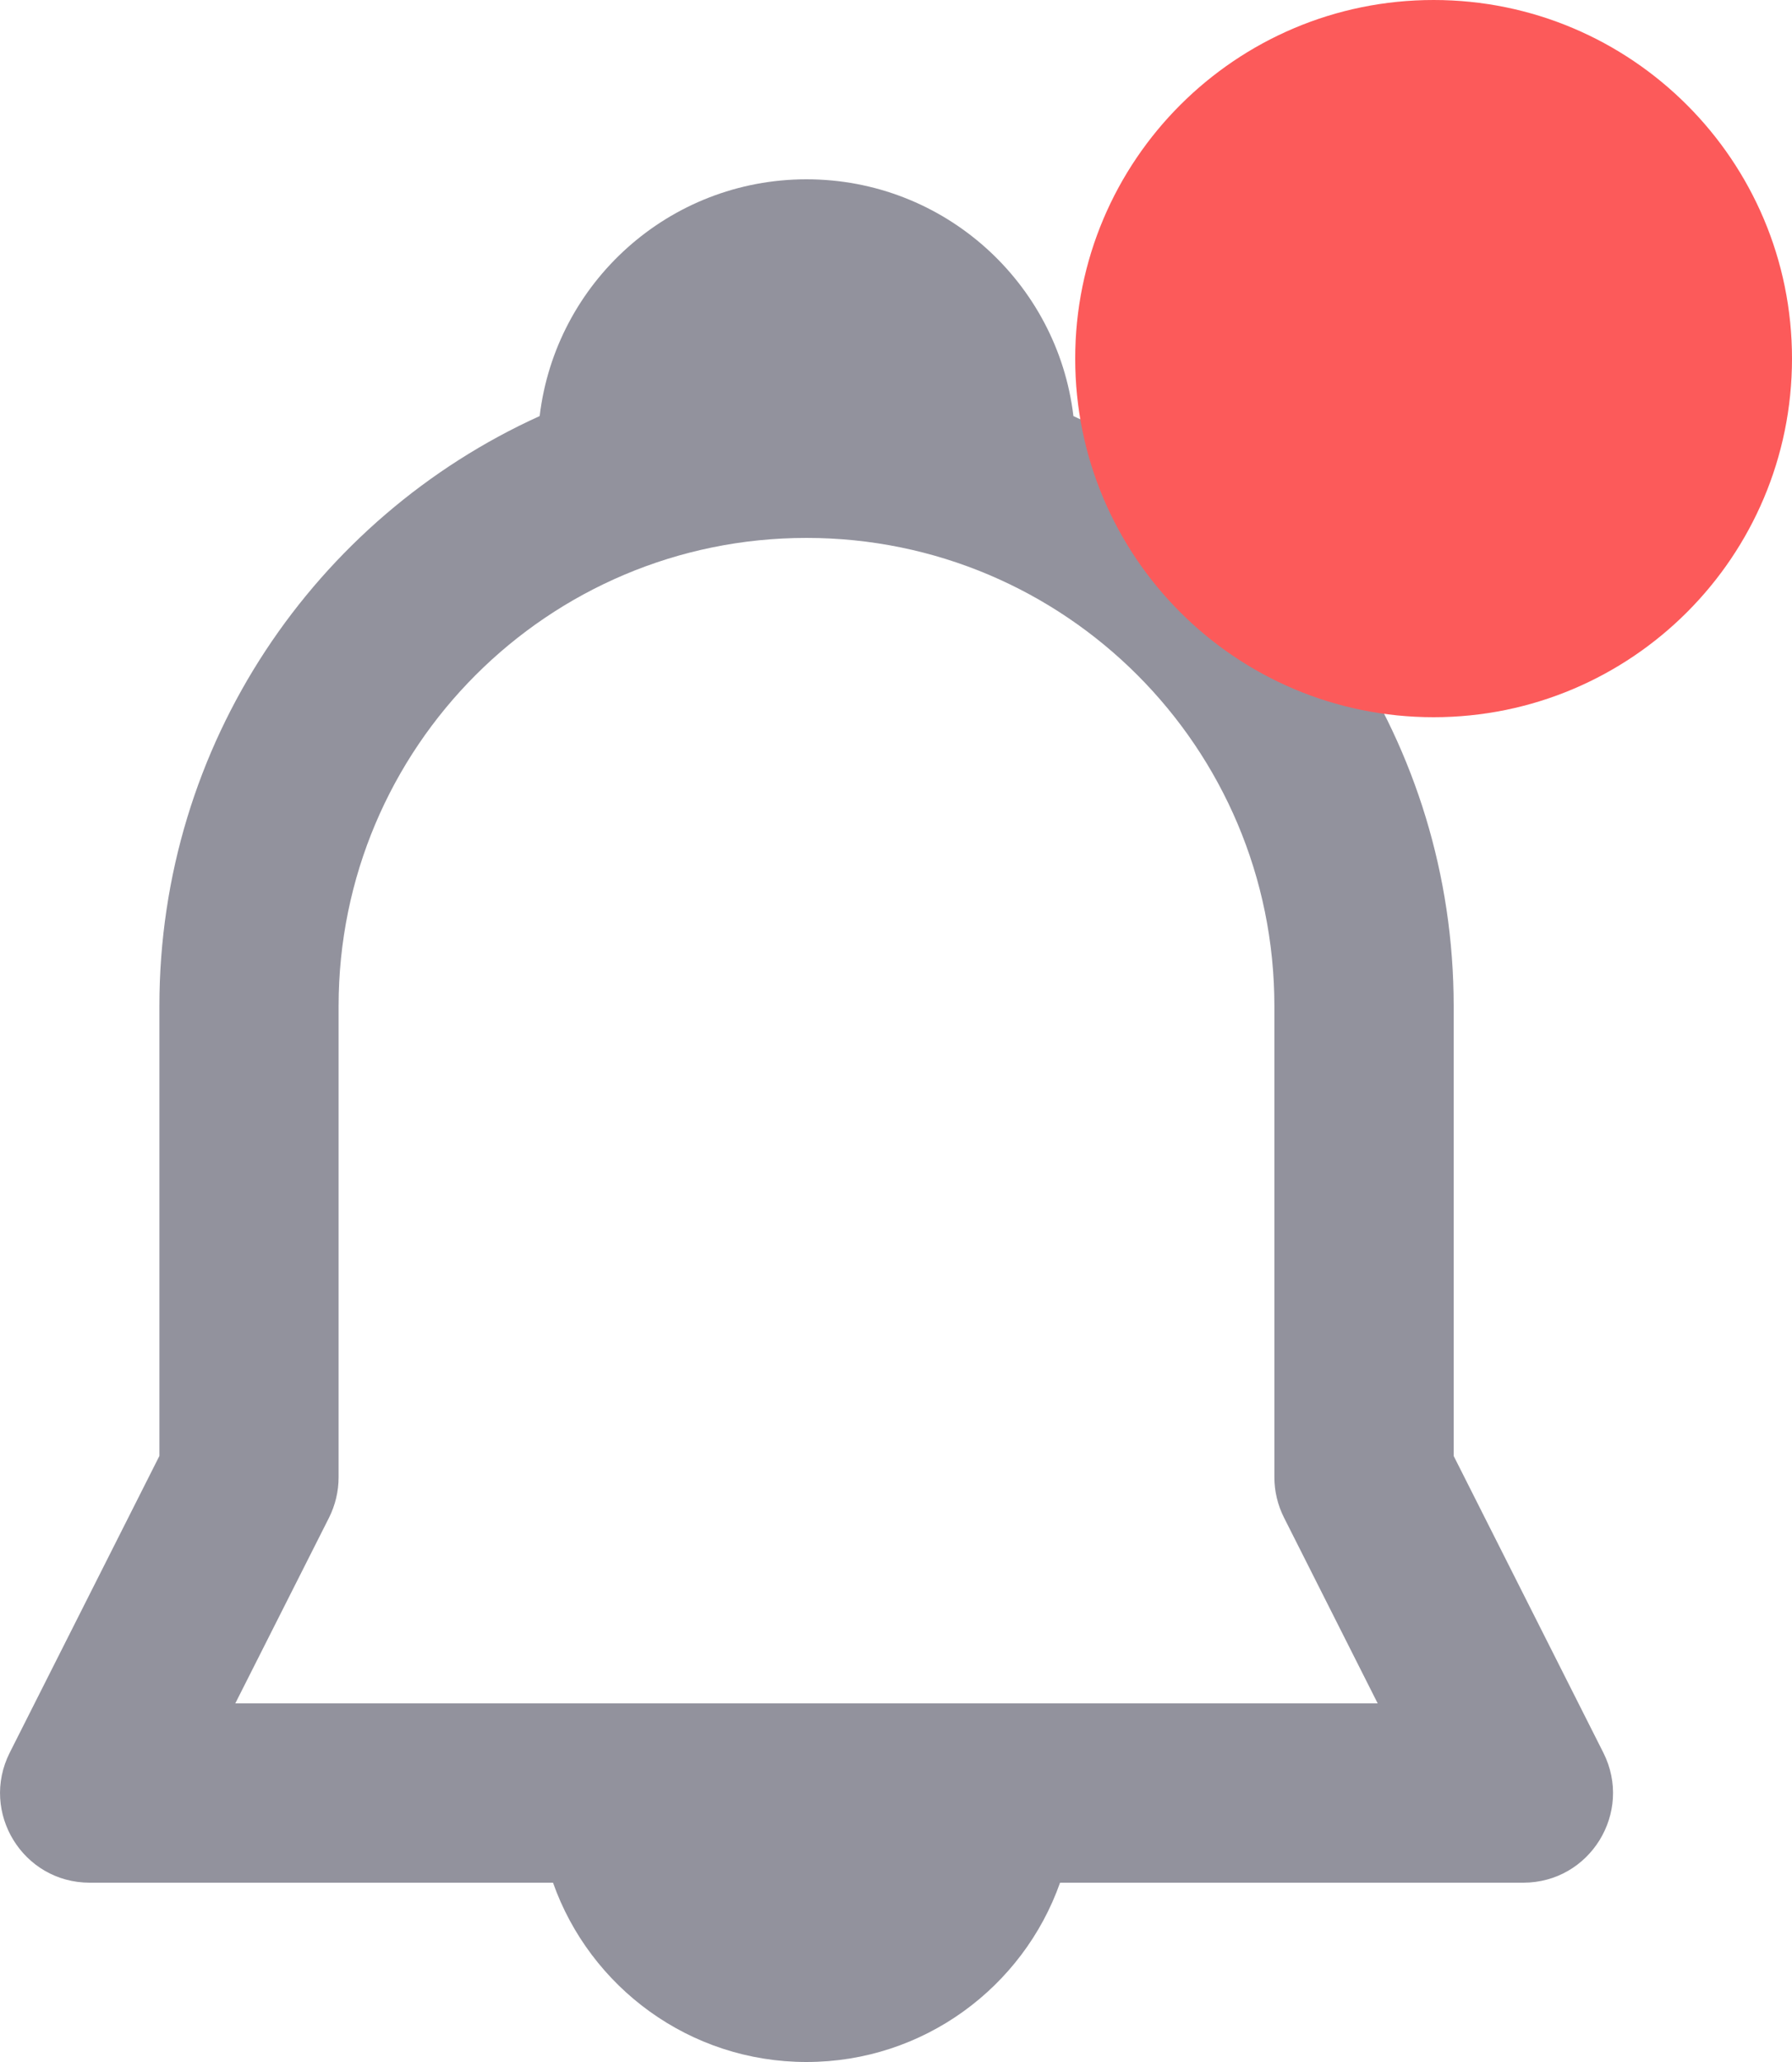 <svg width="20" height="23" viewBox="0 0 20 23" fill="none" xmlns="http://www.w3.org/2000/svg">
<path fill-rule="evenodd" clip-rule="evenodd" d="M11.98 4.641C11.803 3.153 10.537 2 9.001 2C7.466 2 6.2 3.153 6.023 4.641C3.52 5.775 1.779 8.296 1.779 11.222V16.24L0.109 19.549C-0.227 20.215 0.256 21 1.001 21H6.172C6.584 22.165 7.695 23 9.001 23C10.307 23 11.419 22.165 11.831 21H17.001C17.746 21 18.23 20.215 17.894 19.549L16.224 16.24V11.222C16.224 8.296 14.483 5.775 11.98 4.641ZM14.331 16.929L15.376 19H2.626L3.672 16.929C3.742 16.789 3.779 16.634 3.779 16.478V11.222C3.779 8.338 6.117 6 9.001 6C11.886 6 14.223 8.338 14.223 11.222V16.478C14.223 16.634 14.26 16.789 14.331 16.929Z" fill="#92929D"/>
<path fill-rule="evenodd" clip-rule="evenodd" d="M16 8C18.209 8 20 6.209 20 4C20 1.791 18.209 0 16 0C13.791 0 12 1.791 12 4C12 6.209 13.791 8 16 8Z" fill="#FC5A5A"/>
</svg>
